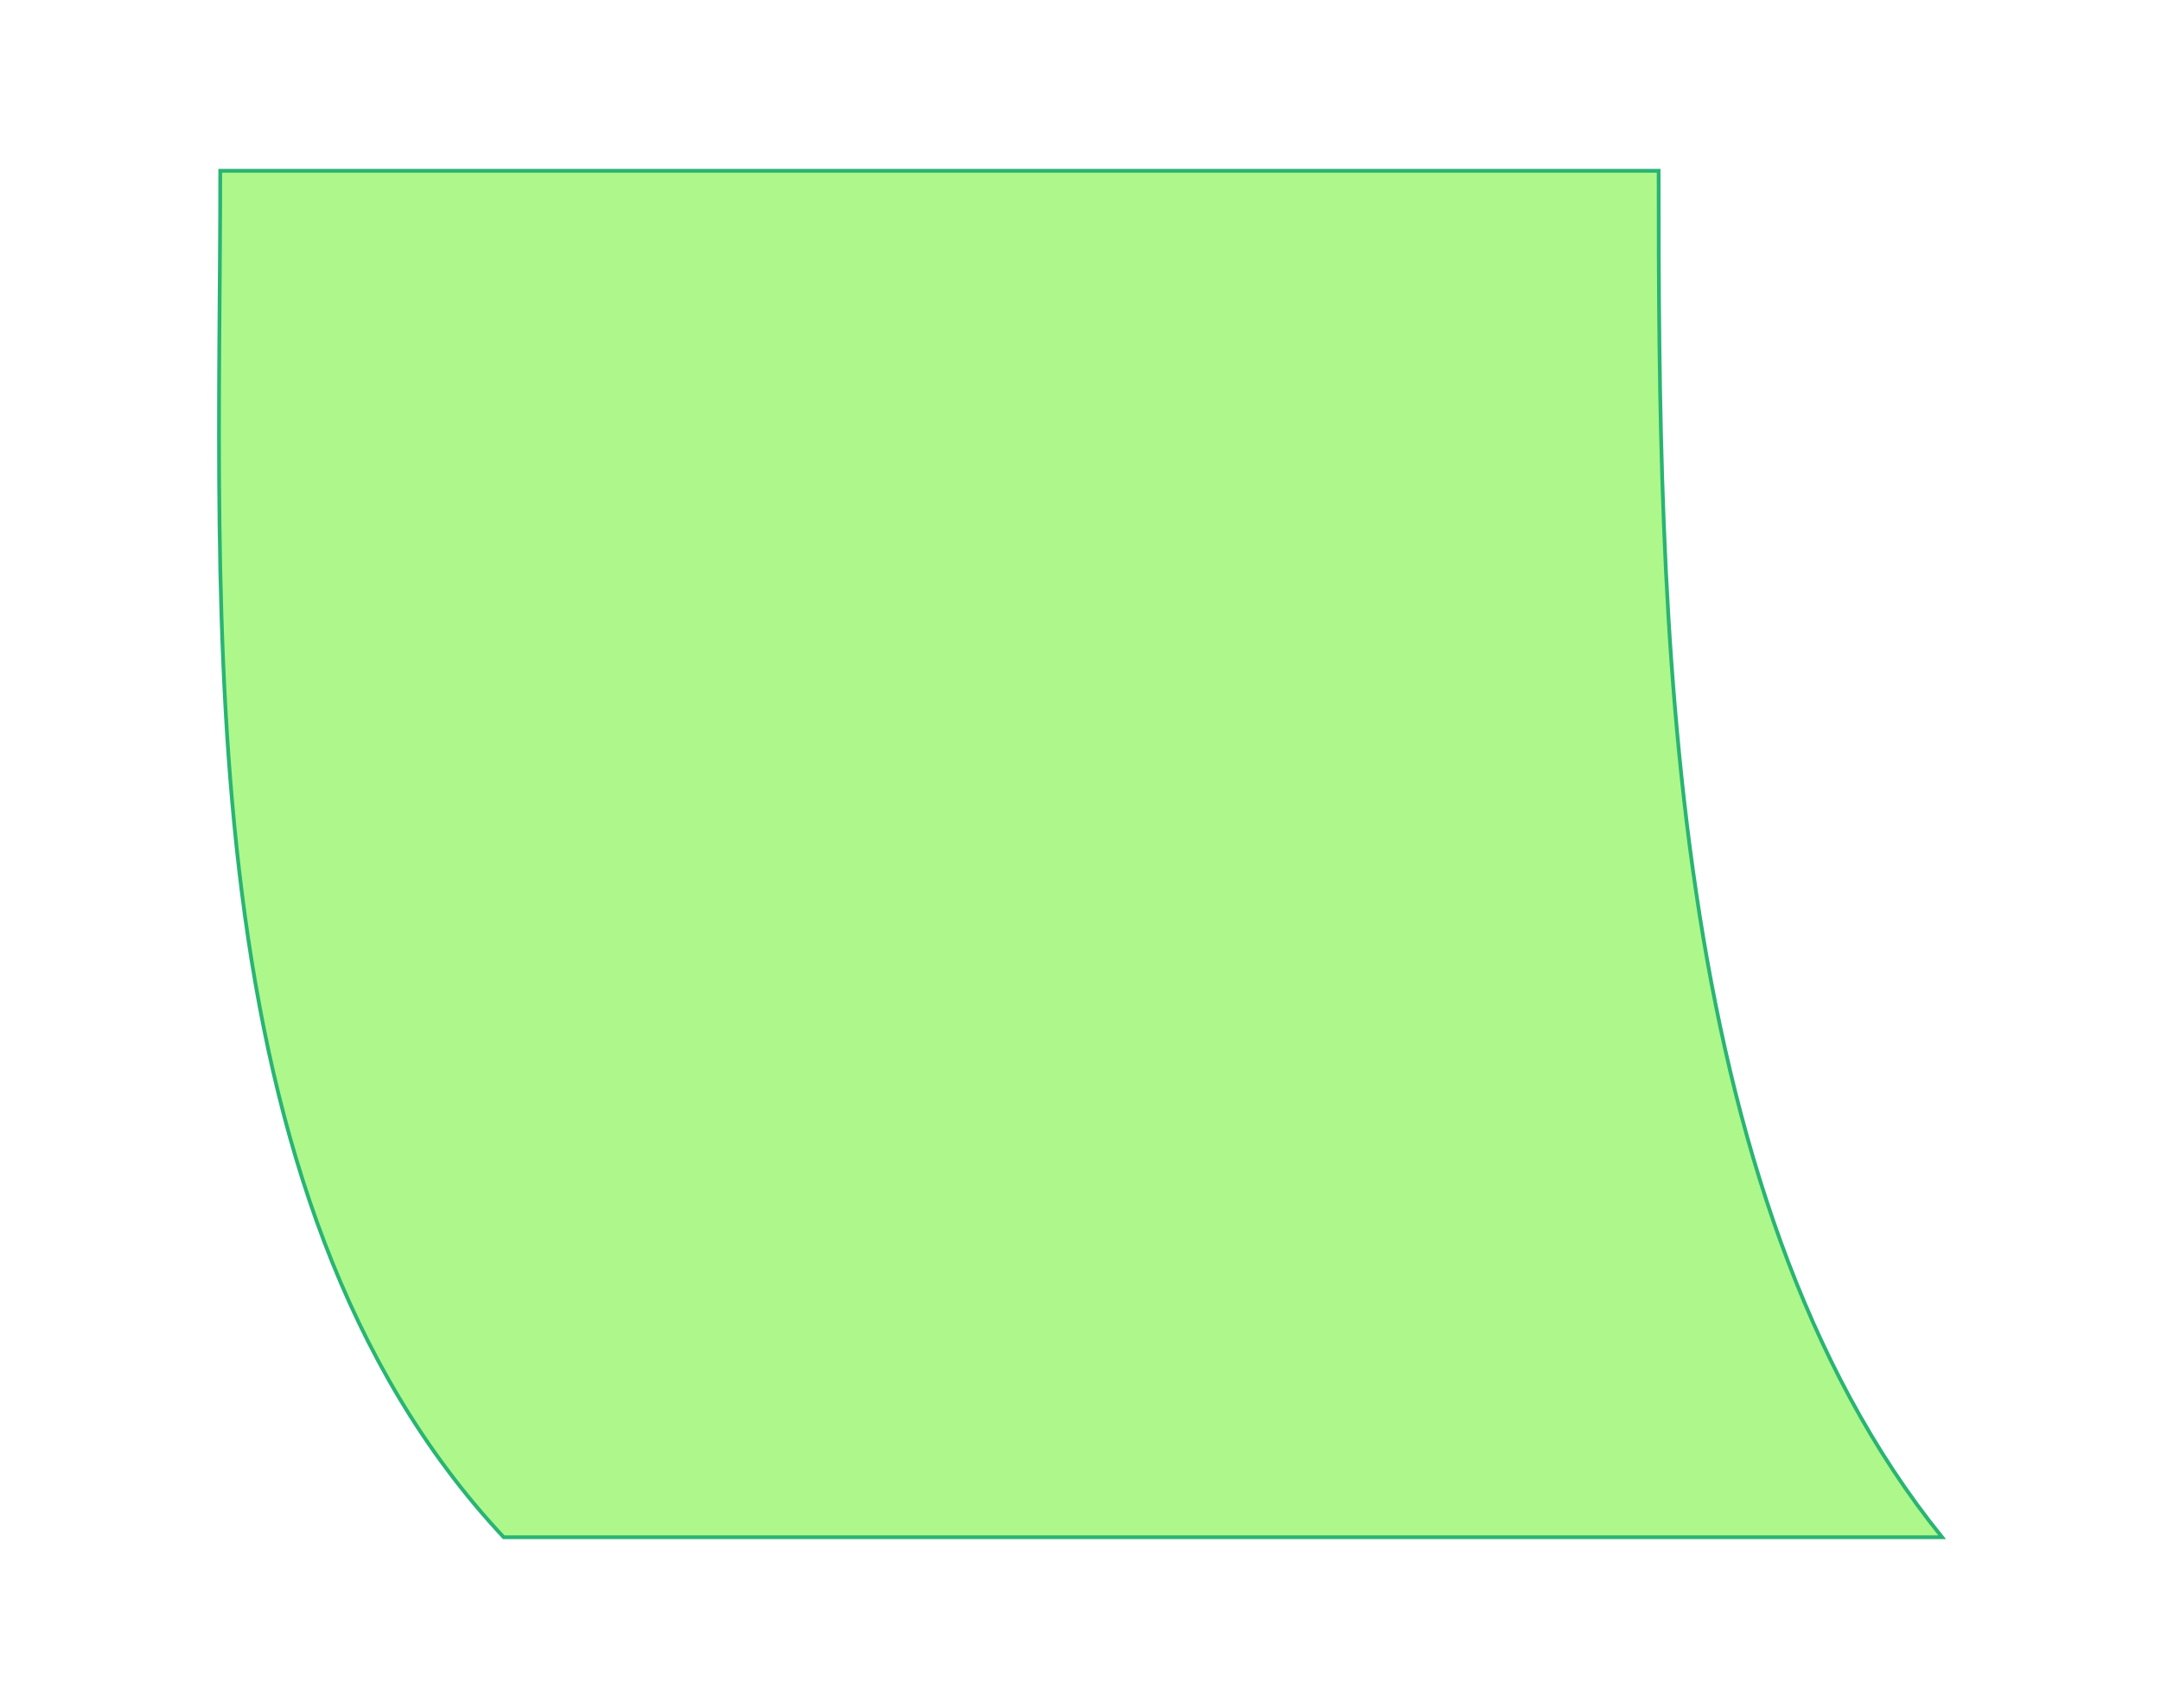 <?xml version="1.0" encoding="UTF-8"?>
<svg id="Layer_1" data-name="Layer 1" xmlns="http://www.w3.org/2000/svg" viewBox="0 0 575.65 454.99">
  <defs>
    <style>
      .cls-1 {
        fill: #adf78b;
        stroke: #29b473;
      }
    </style>
  </defs>
  <path class="cls-1" d="M134.17,409.5C48.9,318.31,58.67,164.45,58.67,45.5h383.16c0,118.96,1.5,272.44,75.51,364H134.17Z"/>
</svg>